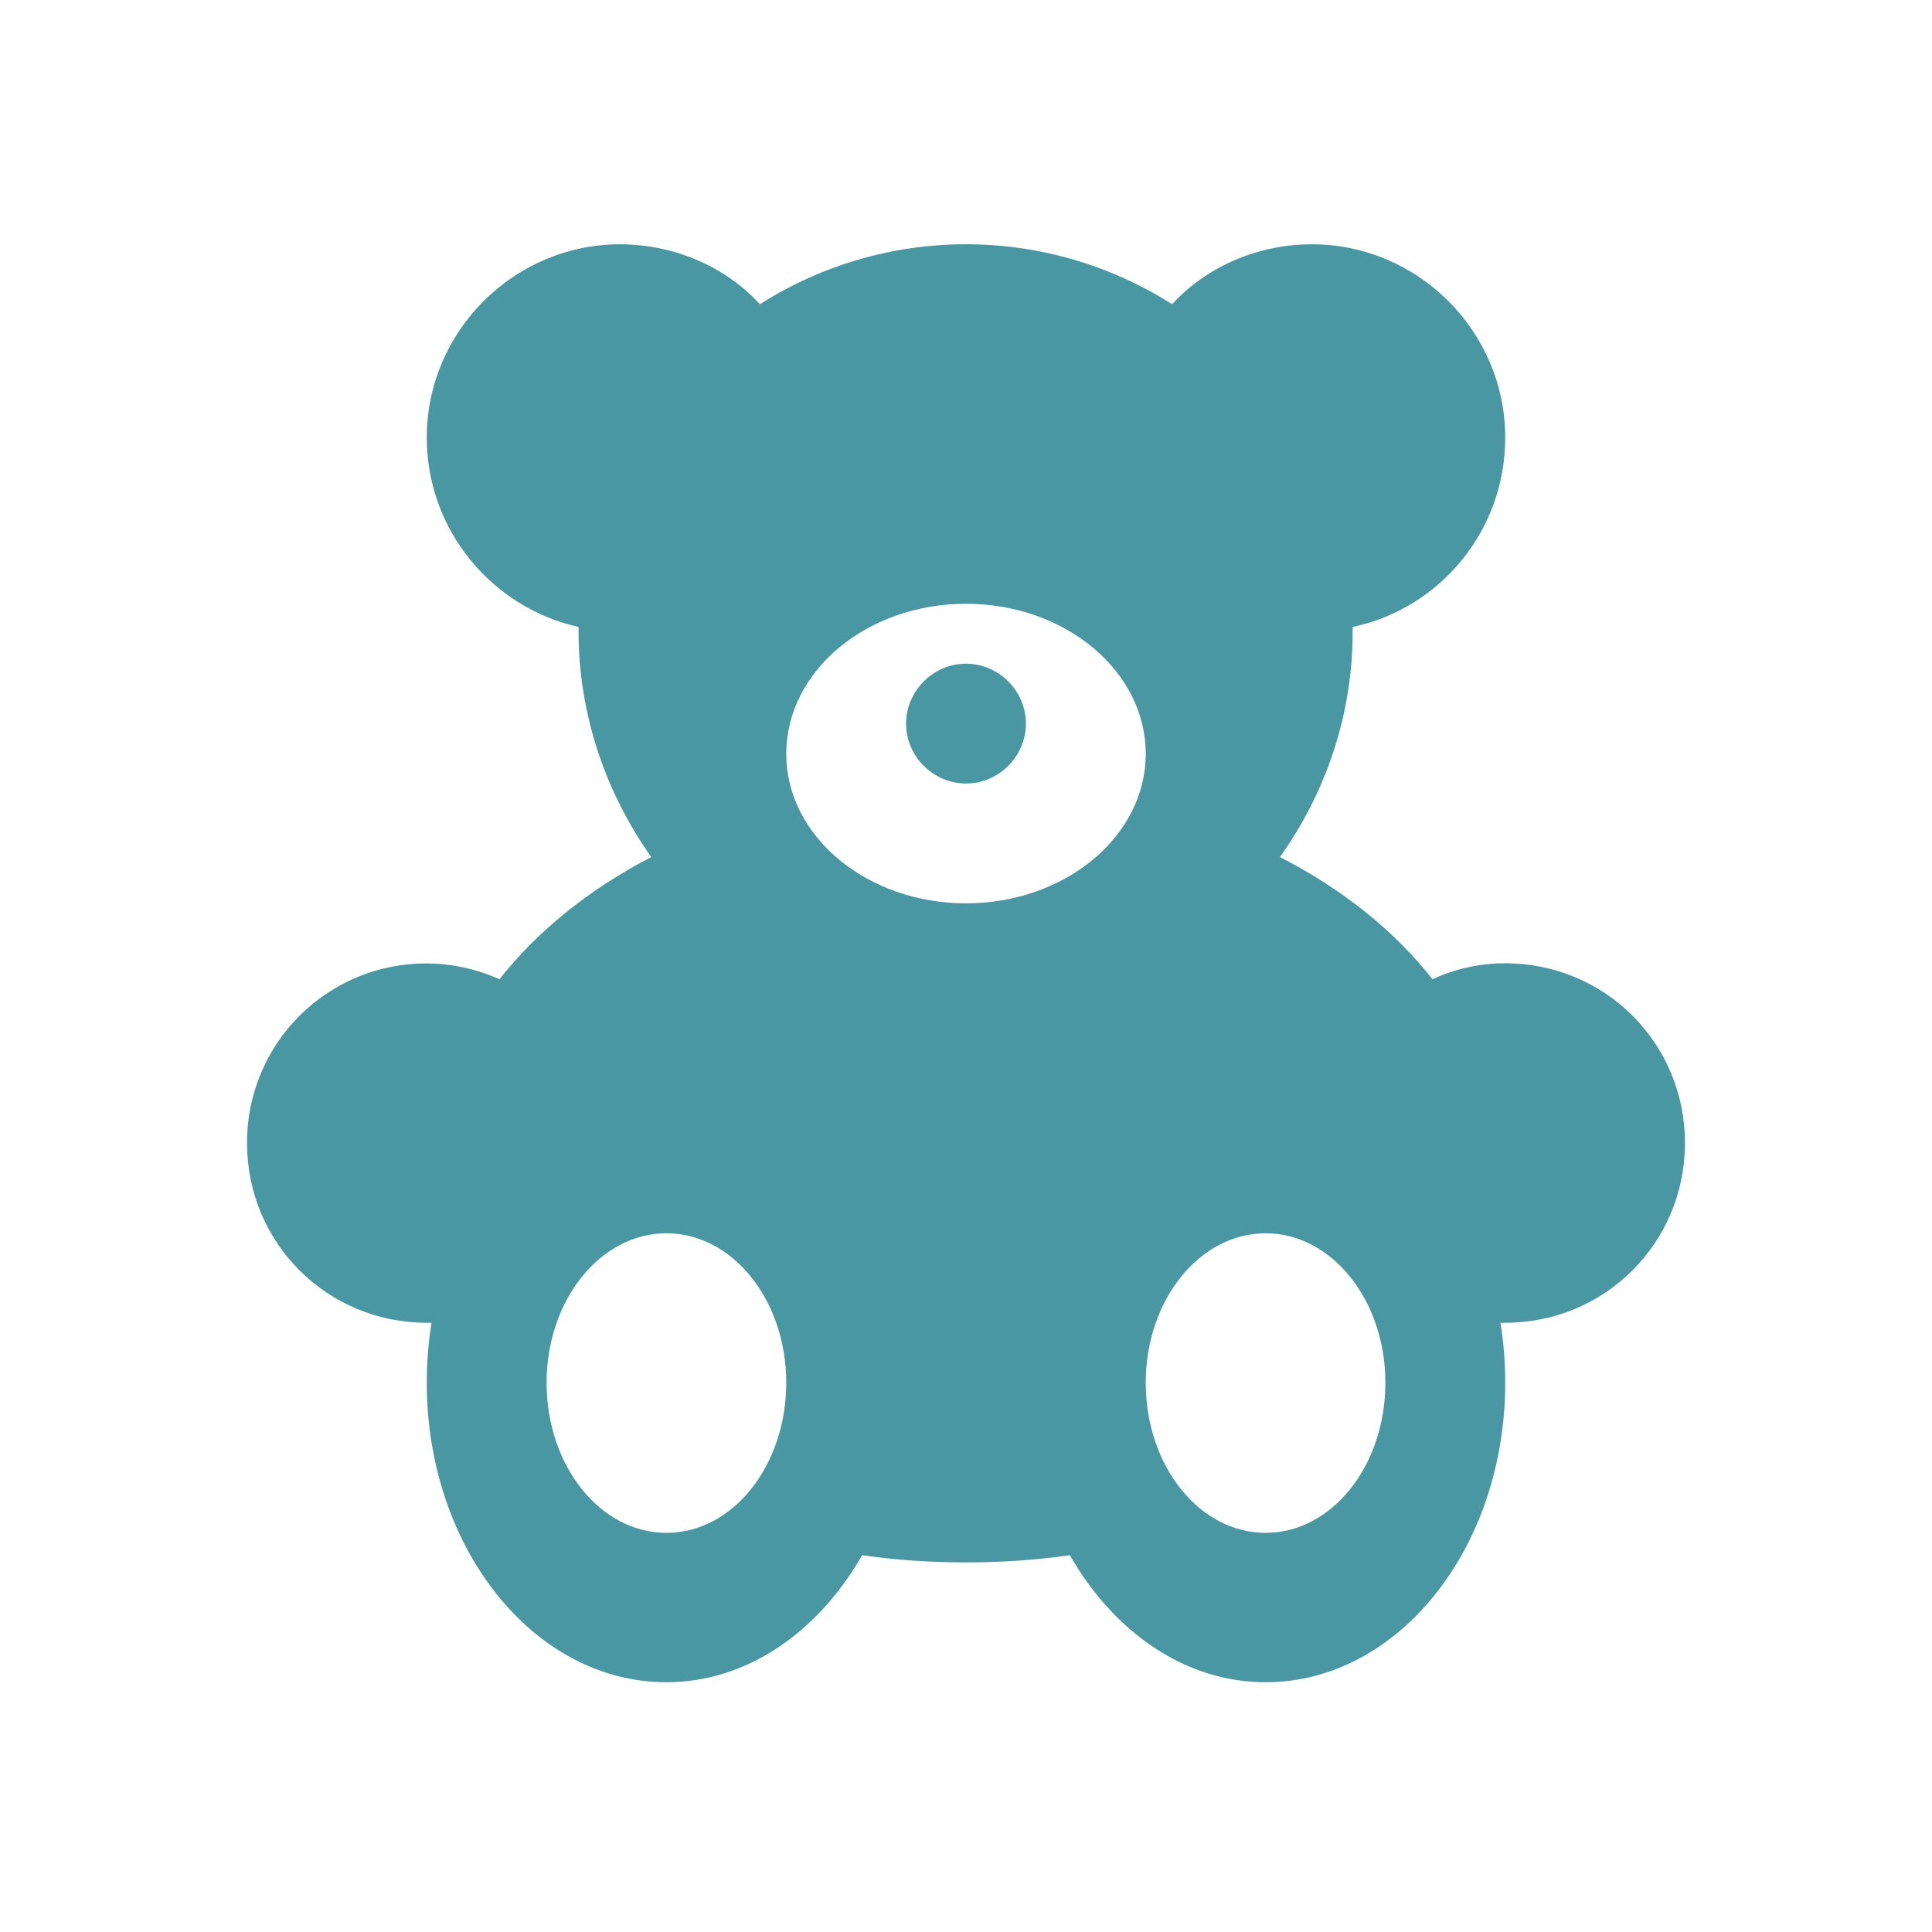 <svg width="131" height="131" viewBox="0 0 131 131" fill="none" xmlns="http://www.w3.org/2000/svg">
<path d="M85.812 103.936C81.317 103.936 77.687 99.386 77.687 93.752C77.687 88.173 81.317 83.623 85.812 83.623C90.308 83.623 93.937 88.173 93.937 93.752C93.937 99.386 90.308 103.936 85.812 103.936ZM65.5 61.252C58.783 61.252 53.312 56.703 53.312 51.123C53.312 45.49 58.783 40.94 65.5 40.94C72.217 40.94 77.687 45.49 77.687 51.123C77.687 56.703 72.217 61.252 65.5 61.252ZM45.187 103.936C40.692 103.936 37.062 99.386 37.062 93.752C37.062 88.173 40.692 83.623 45.187 83.623C49.683 83.623 53.312 88.173 53.312 93.752C53.312 99.386 49.683 103.936 45.187 103.936ZM65.5 45.002C67.721 45.002 69.562 46.844 69.562 49.065C69.562 51.286 67.721 53.127 65.5 53.127C63.279 53.127 61.438 51.286 61.438 49.065C61.438 46.844 63.279 45.002 65.5 45.002ZM102.062 65.315C100.329 65.315 98.65 65.694 97.133 66.398C94.533 63.094 91.013 60.278 86.787 58.111C89.875 53.778 91.717 48.523 91.717 42.836V42.511C97.621 41.265 102.062 36.011 102.062 29.673C102.062 22.469 96.158 16.565 88.954 16.565C85.217 16.565 81.75 18.136 79.475 20.628C75.297 17.972 70.45 16.562 65.5 16.562C60.55 16.562 55.703 17.972 51.525 20.628C49.25 18.136 45.783 16.565 42.046 16.565C34.842 16.565 28.937 22.469 28.937 29.673C28.937 35.957 33.379 41.211 39.229 42.511V42.836C39.229 48.523 41.125 53.832 44.158 58.111C39.987 60.278 36.467 63.094 33.867 66.398C32.016 65.564 29.985 65.208 27.96 65.363C25.936 65.517 23.983 66.177 22.28 67.282C20.576 68.387 19.178 69.902 18.212 71.687C17.246 73.473 16.743 75.472 16.75 77.502C16.75 84.273 22.167 89.69 28.937 89.69H29.262C29.046 90.99 28.937 92.398 28.937 93.752C28.937 104.965 36.196 114.065 45.187 114.065C50.658 114.065 55.479 110.652 58.458 105.452C60.733 105.777 63.062 105.94 65.5 105.94C67.938 105.94 70.267 105.777 72.542 105.452C75.521 110.652 80.342 114.065 85.812 114.065C94.804 114.065 102.062 104.965 102.062 93.752C102.062 92.398 101.954 90.99 101.737 89.69H102.062C108.833 89.69 114.25 84.273 114.25 77.502C114.25 70.732 108.833 65.315 102.062 65.315Z" fill="#4997A3"/>
</svg>

